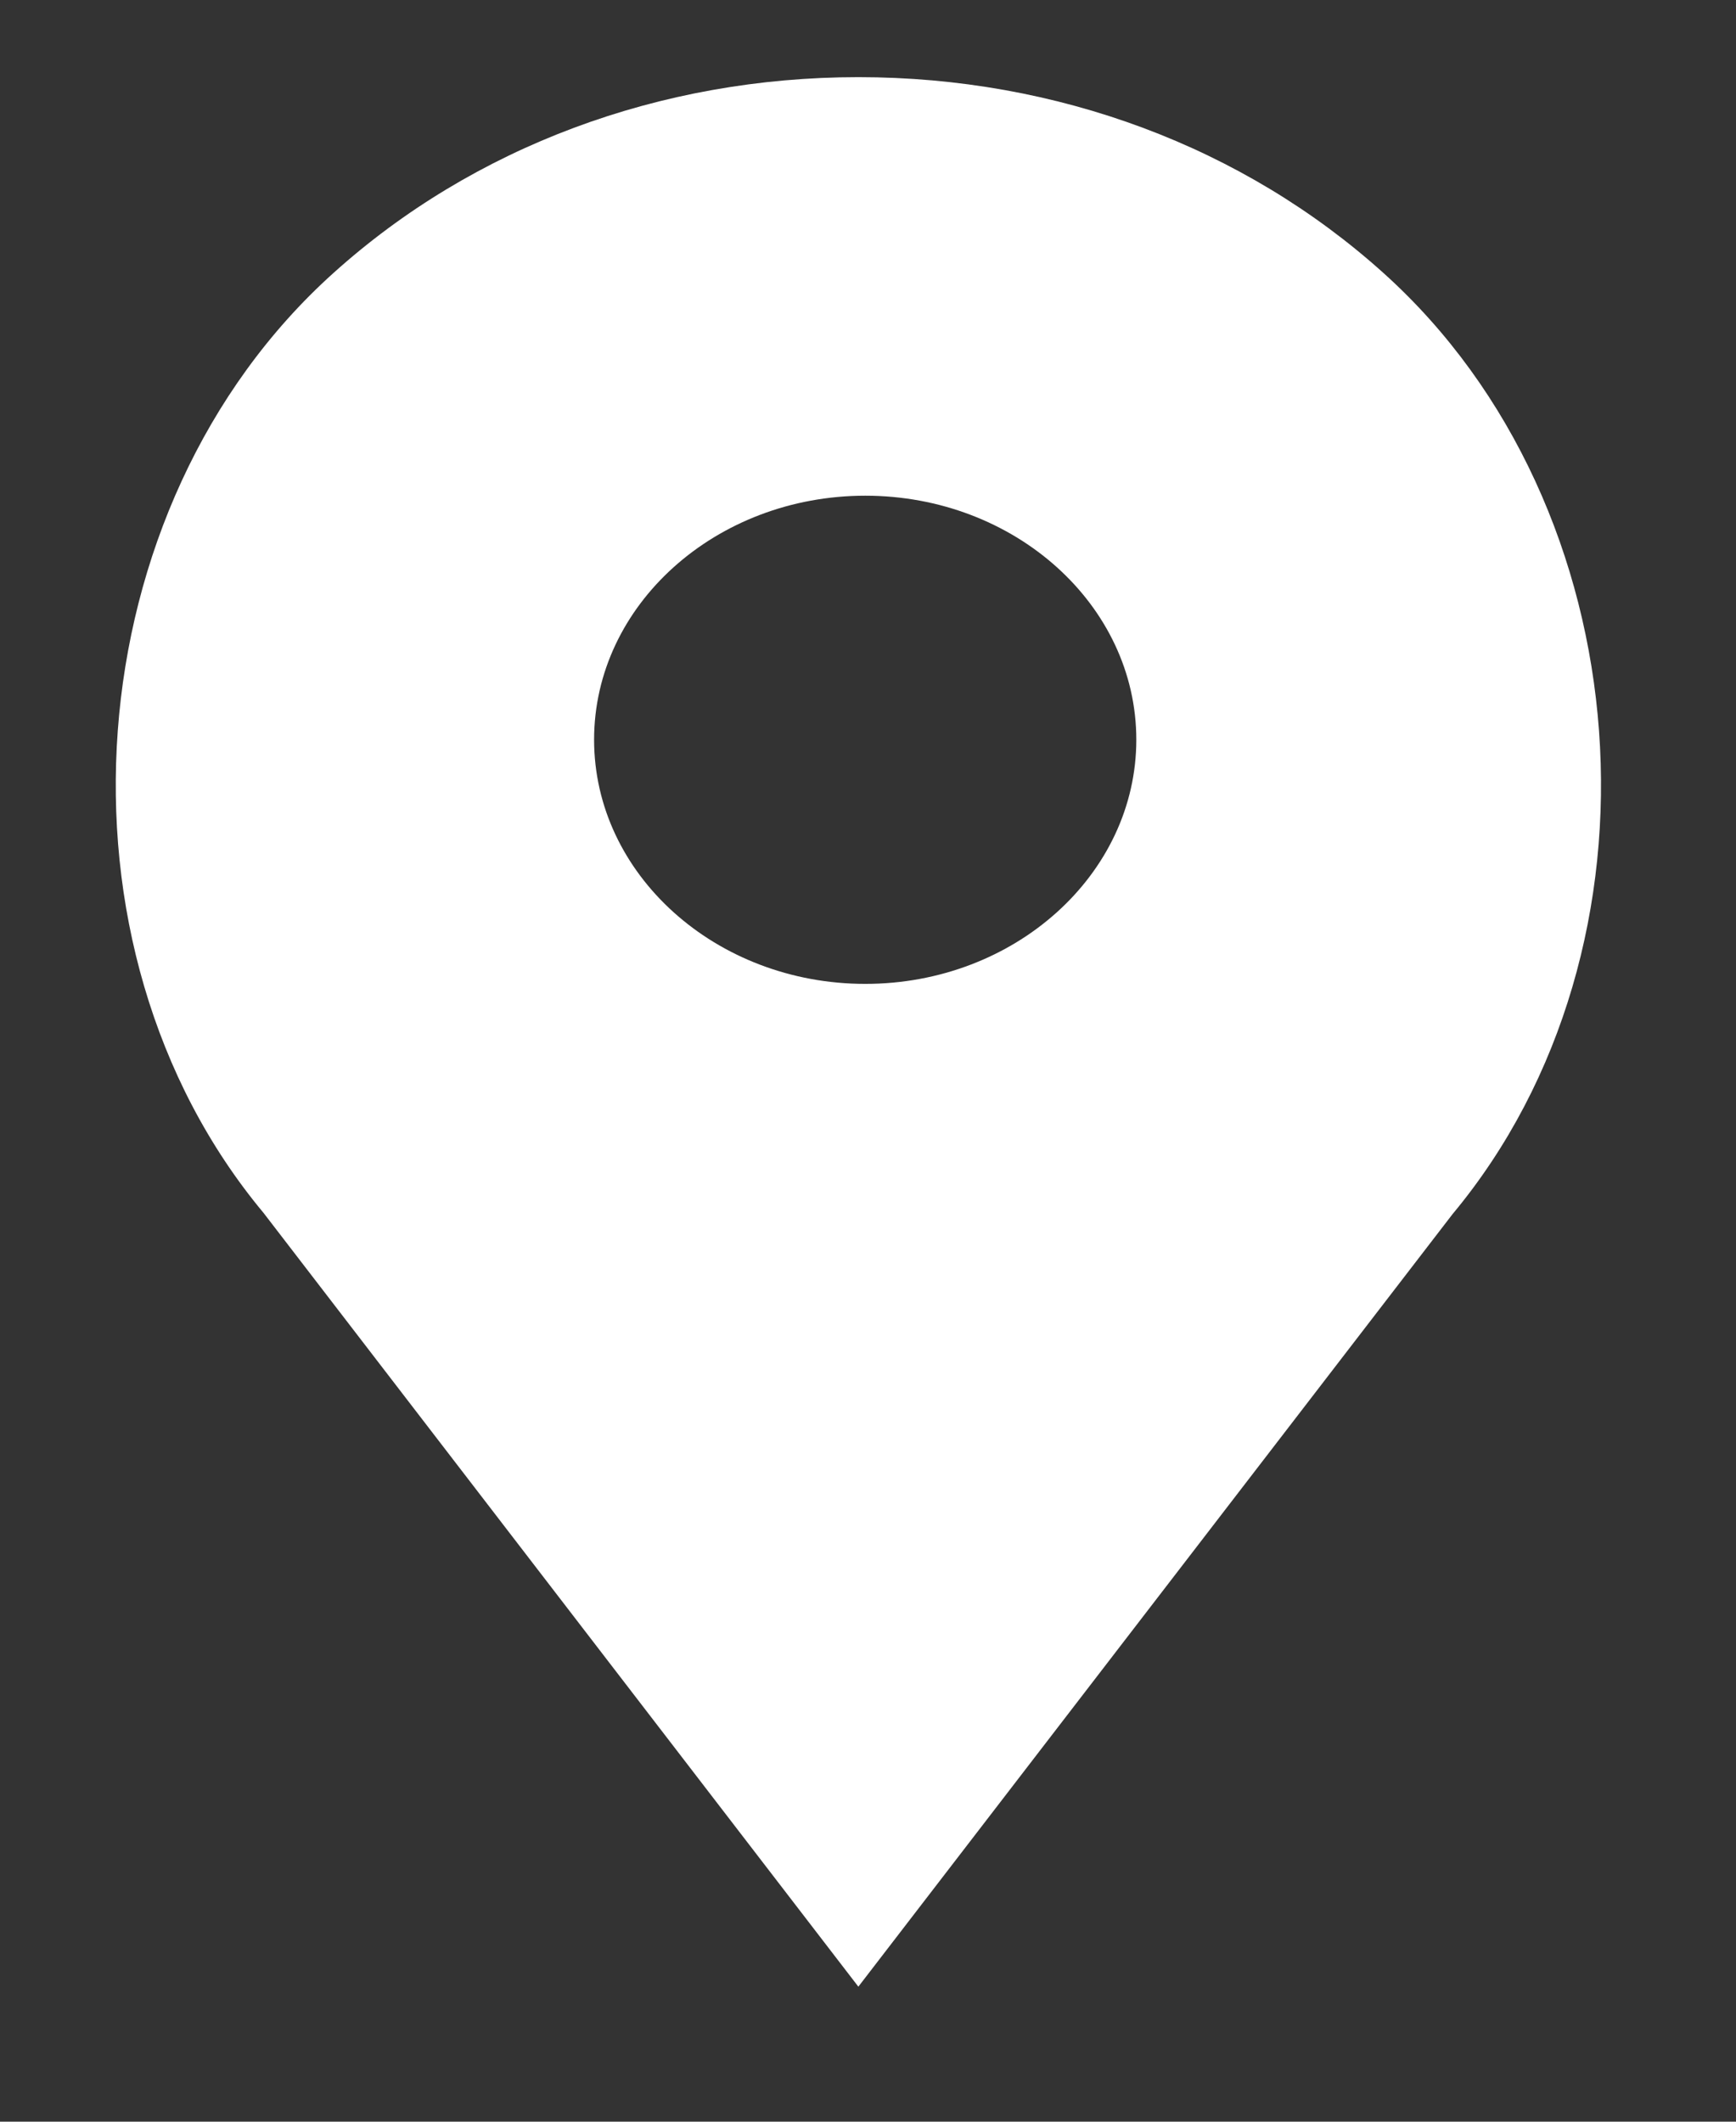 <?xml version="1.0" encoding="UTF-8"?>
<svg width="9px" height="11px" viewBox="0 0 9 11" version="1.1" xmlns="http://www.w3.org/2000/svg" xmlns:xlink="http://www.w3.org/1999/xlink">
    <rect x="0" y="0" width="9" height="11" fill="#333333" stroke="none"/>
    <!-- Generator: Sketch 50.2 (55047) - http://www.bohemiancoding.com/sketch -->
    <title>Shape</title>
    <desc>Created with Sketch.</desc>
    <defs></defs>
    <g id="Production" stroke="none" stroke-width="1" fill="none" fill-rule="evenodd">
        <g id="Mainpage_10" transform="translate(-328, -708)" fill="#FFFFFF" fill-rule="nonzero">
            <g id="Advertising" transform="translate(178, 468)">
                <g id="Group-3">
                    <g id="Group-4" transform="translate(35, 236)">
                        <path d="M122.173,5.416 C121.446,4.761 120.479,4.4 119.45,4.4 C118.422,4.4 117.455,4.761 116.728,5.416 C115.382,6.627 115.215,8.907 116.366,10.288 L119.45,14.3 L122.531,10.294 C123.686,8.907 123.519,6.627 122.173,5.416 Z M119.486,9.101 C118.711,9.101 118.08,8.533 118.08,7.835 C118.08,7.137 118.711,6.57 119.486,6.57 C120.261,6.57 120.891,7.137 120.891,7.835 C120.891,8.533 120.261,9.101 119.486,9.101 Z" id="Shape"></path>
                    </g>
                </g>
            </g>
        </g>
    </g>
</svg>
